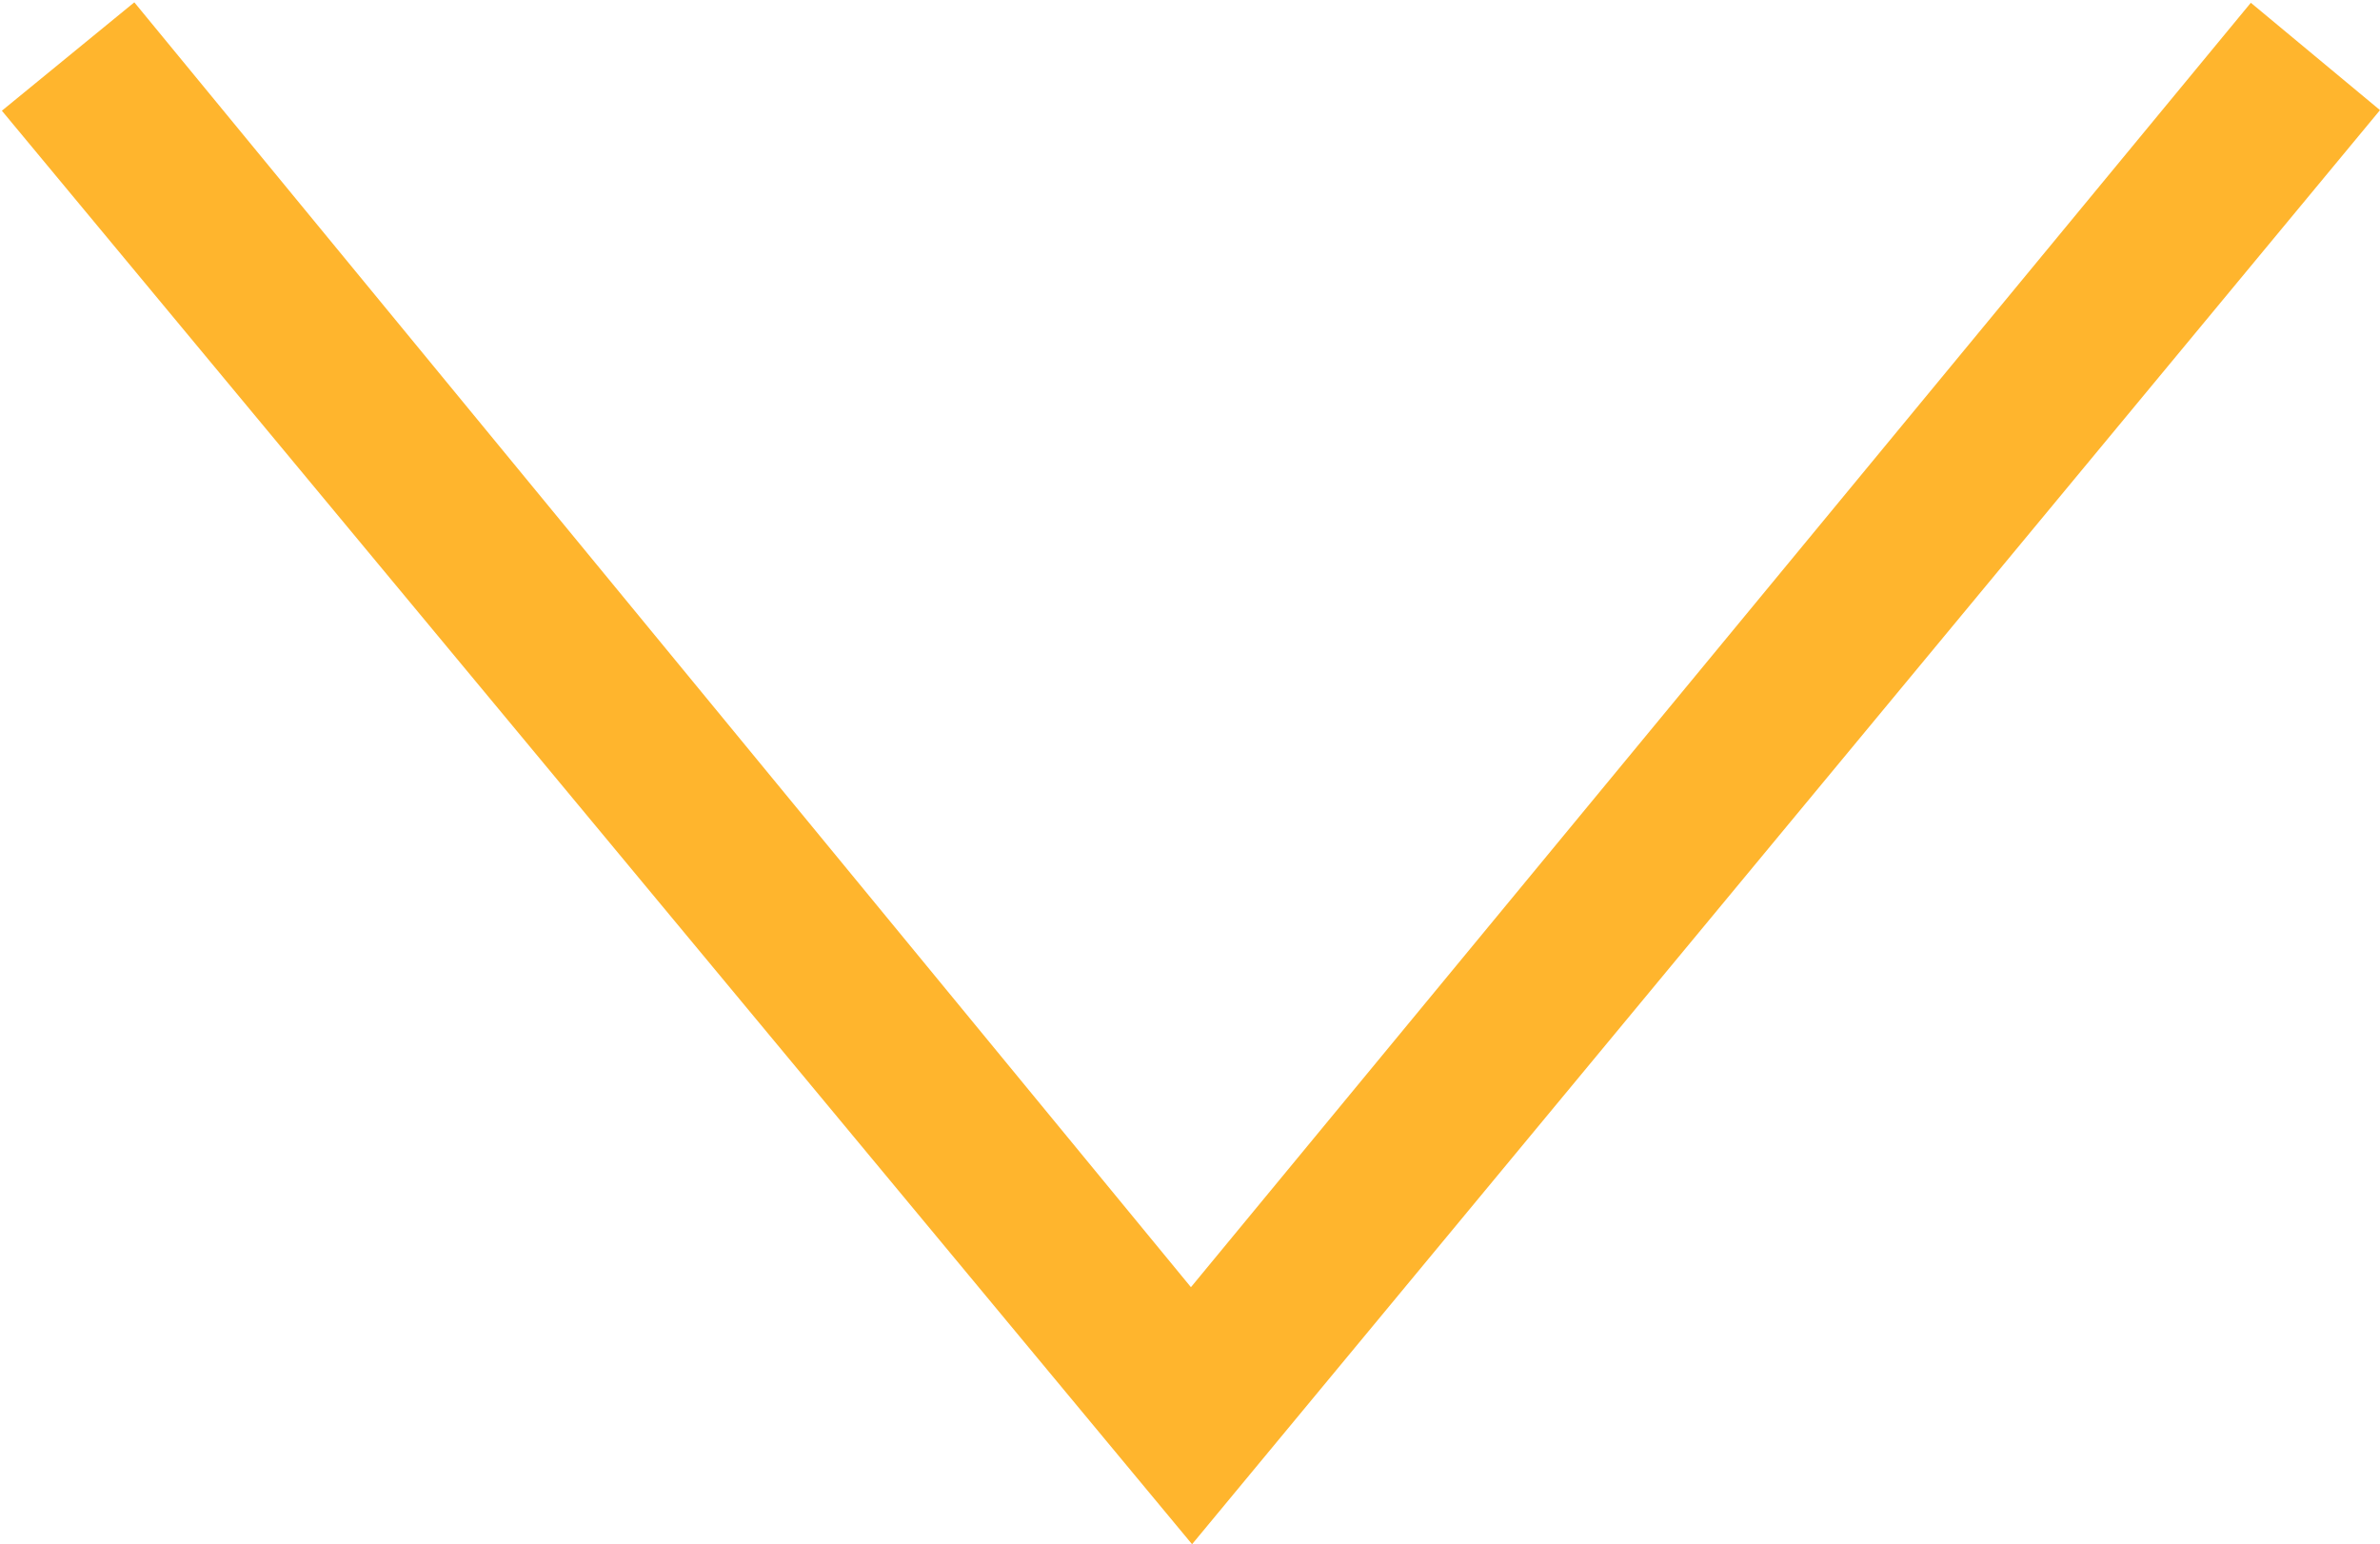 <?xml version="1.0" encoding="UTF-8" standalone="no"?>
<svg width="843px" height="547px" viewBox="0 0 843 547" version="1.1" xmlns="http://www.w3.org/2000/svg" xmlns:xlink="http://www.w3.org/1999/xlink" xmlns:sketch="http://www.bohemiancoding.com/sketch/ns">
    <!-- Generator: Sketch 3.3.3 (12081) - http://www.bohemiancoding.com/sketch -->
    <title>Path 11</title>
    <desc>Created with Sketch.</desc>
    <defs></defs>
    <g id="Page-1" stroke="none" stroke-width="1" fill="none" fill-rule="evenodd" sketch:type="MSPage">
        <g id="Artboard-2" sketch:type="MSArtboardGroup" transform="translate(-315, -190)" fill="#FFB52D">
            <path d="M362.577,190.823 L736.831,645.964 L1112.25,190.982 L1158,229.013 L737.234,737.018 L315.662,229.22 L362.577,190.823 Z" id="Path-11" sketch:type="MSShapeGroup"></path>
        </g>
    </g>
</svg>